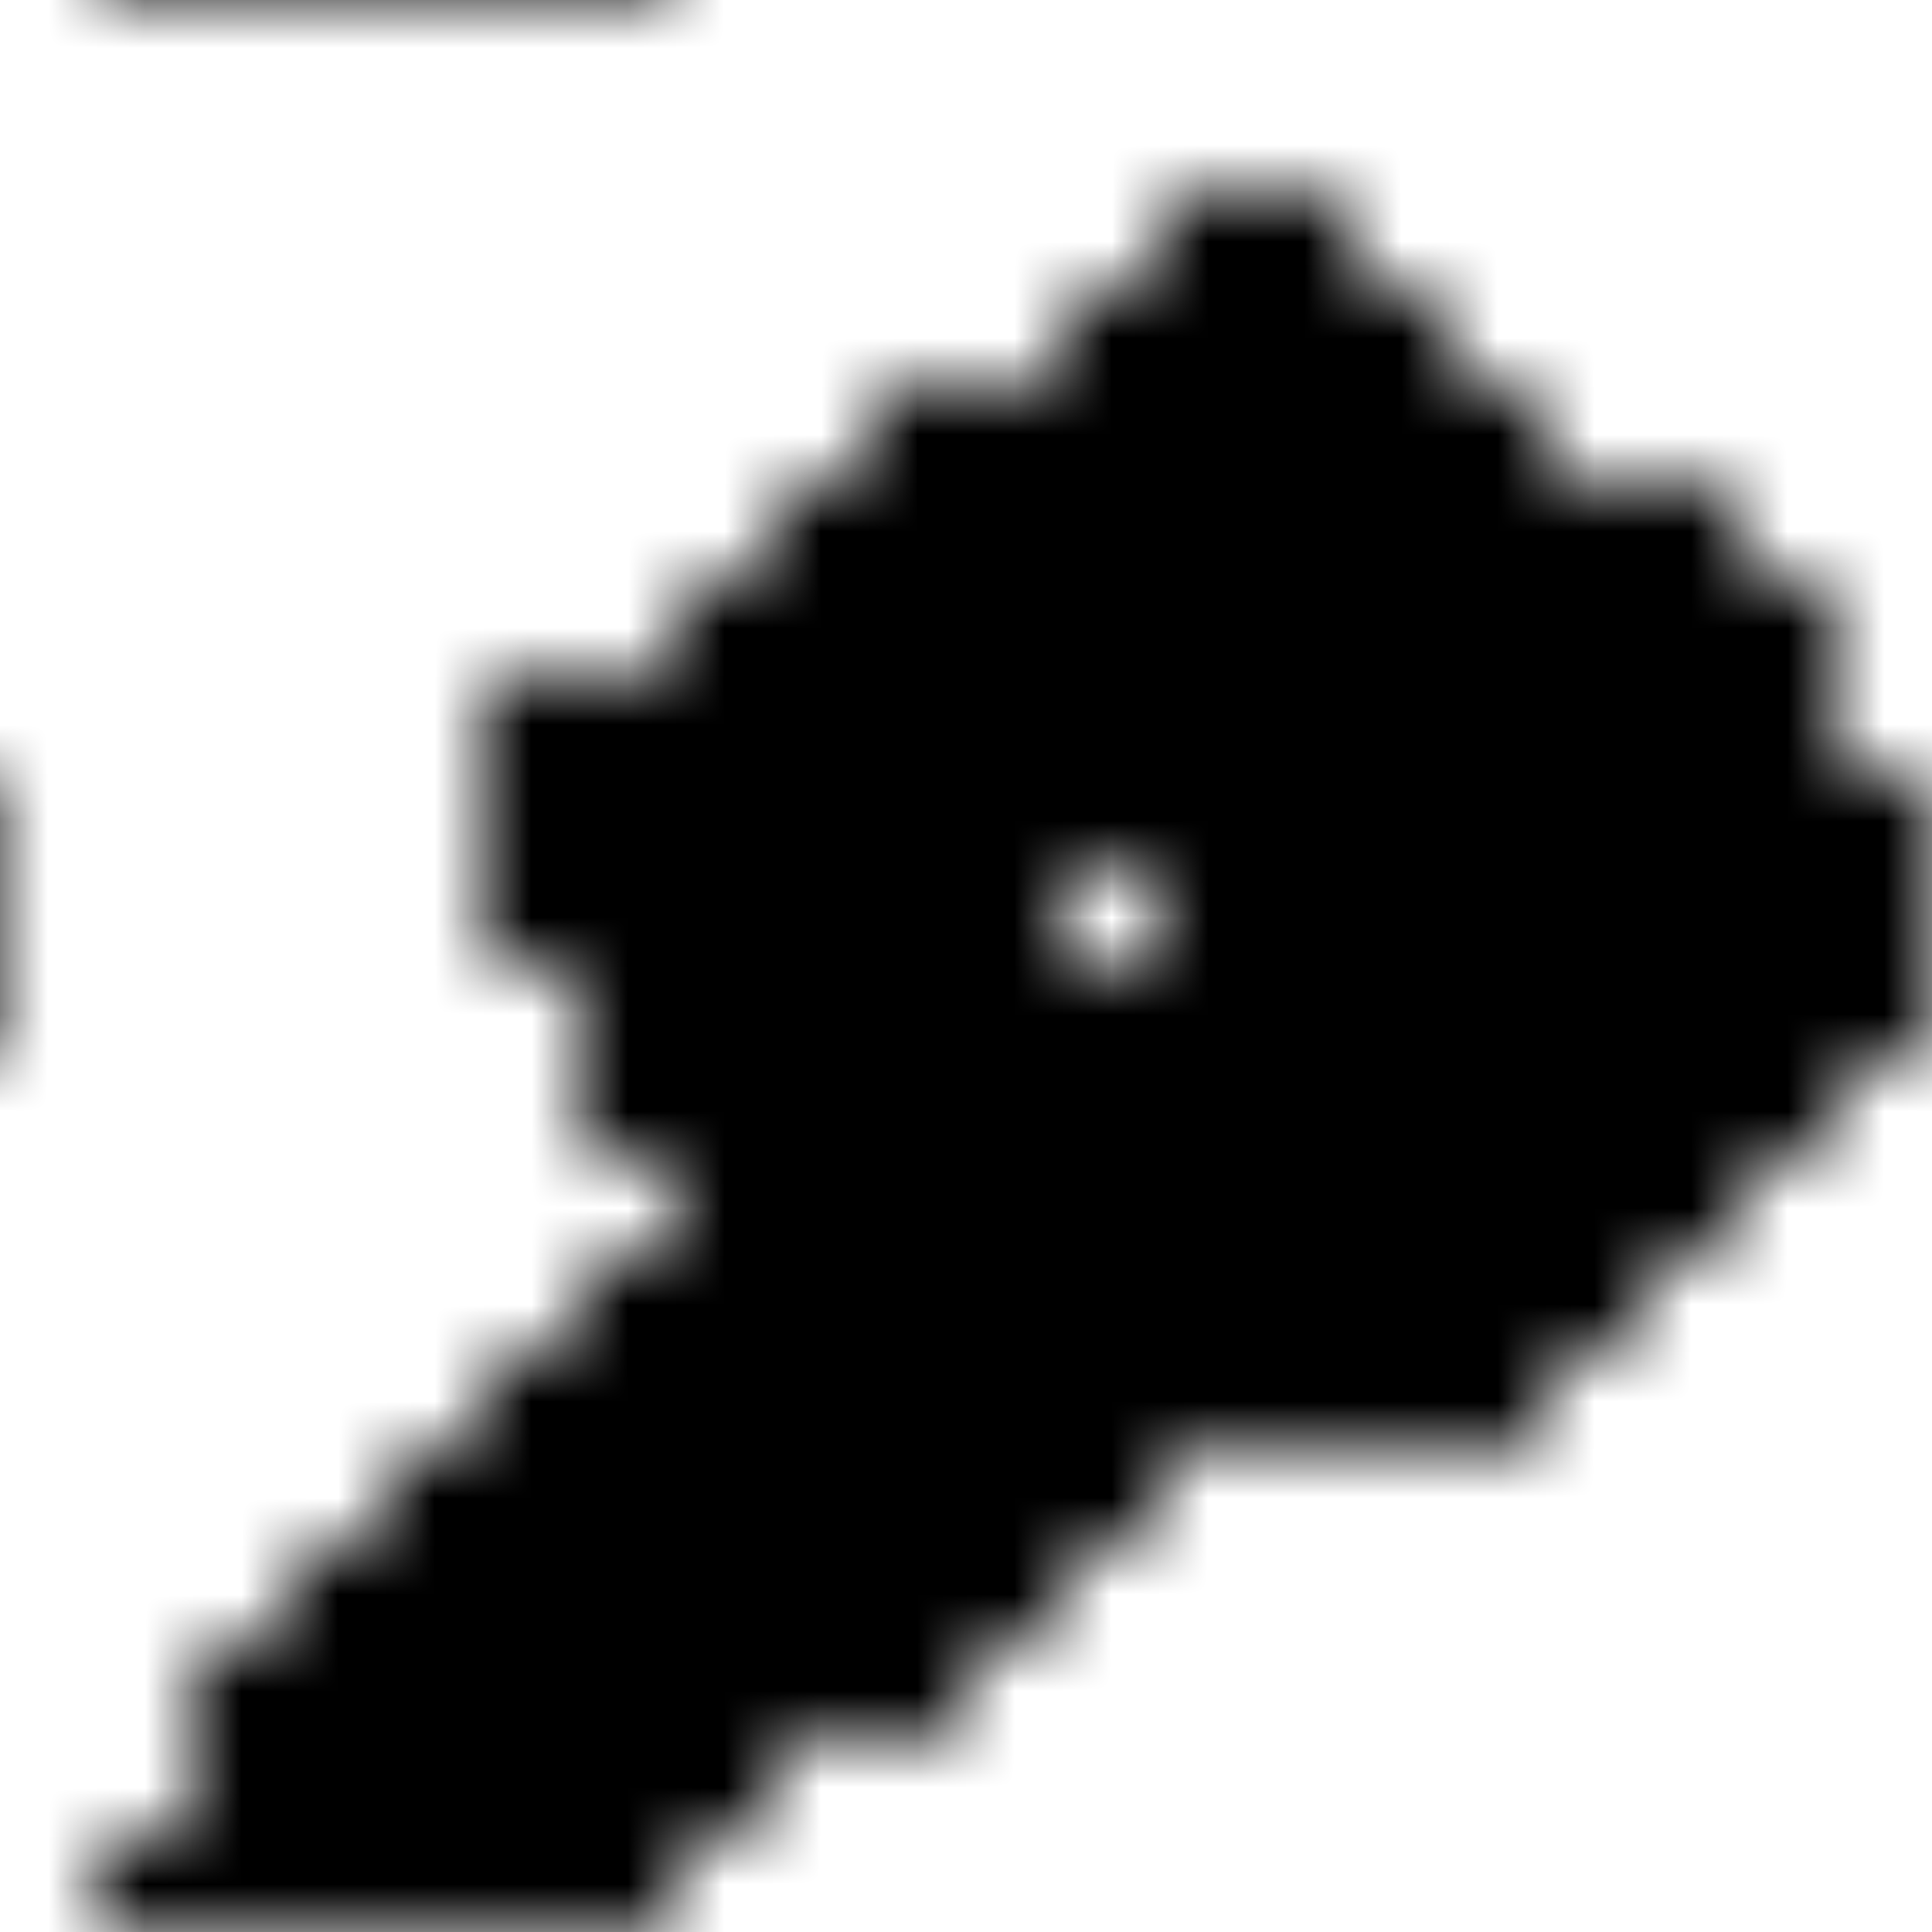 <svg xmlns="http://www.w3.org/2000/svg" version="1.1" xmlns:xlink="http://www.w3.org/1999/xlink" xmlns:svgjs="http://svgjs.dev/svgjs" viewBox="0 0 800 800" preserveAspectRatio="xMidYMid slice"><defs><pattern id="pppixelate-pattern" width="20" height="20" patternUnits="userSpaceOnUse" patternTransform="translate(0 0) scale(40) rotate(0)" shape-rendering="crispEdges">
    <rect width="1" height="1" x="12" y="2" fill="hsl(0, 0%, 0%)"></rect><rect width="1" height="1" x="13" y="2" fill="hsl(0, 0%, 0%)"></rect><rect width="1" height="1" x="11" y="3" fill="hsl(0, 0%, 0%)"></rect><rect width="1" height="1" x="12" y="3" fill="hsl(39, 100%, 89%)"></rect><rect width="1" height="1" x="13" y="3" fill="hsl(0, 0%, 0%)"></rect><rect width="1" height="1" x="14" y="3" fill="hsl(0, 0%, 0%)"></rect><rect width="1" height="1" x="9" y="4" fill="hsl(0, 0%, 0%)"></rect><rect width="1" height="1" x="10" y="4" fill="hsl(0, 0%, 0%)"></rect><rect width="1" height="1" x="11" y="4" fill="hsl(39, 100%, 89%)"></rect><rect width="1" height="1" x="12" y="4" fill="hsl(28, 100%, 71%)"></rect><rect width="1" height="1" x="13" y="4" fill="hsl(28, 100%, 71%)"></rect><rect width="1" height="1" x="14" y="4" fill="hsl(0, 0%, 0%)"></rect><rect width="1" height="1" x="15" y="4" fill="hsl(0, 0%, 0%)"></rect><rect width="1" height="1" x="8" y="5" fill="hsl(0, 0%, 0%)"></rect><rect width="1" height="1" x="9" y="5" fill="hsl(0, 0%, 0%)"></rect><rect width="1" height="1" x="10" y="5" fill="hsl(28, 100%, 71%)"></rect><rect width="1" height="1" x="11" y="5" fill="hsl(28, 100%, 71%)"></rect><rect width="1" height="1" x="12" y="5" fill="hsl(28, 100%, 71%)"></rect><rect width="1" height="1" x="13" y="5" fill="hsl(0, 0%, 0%)"></rect><rect width="1" height="1" x="14" y="5" fill="hsl(39, 100%, 89%)"></rect><rect width="1" height="1" x="15" y="5" fill="hsl(28, 100%, 71%)"></rect><rect width="1" height="1" x="16" y="5" fill="hsl(0, 0%, 0%)"></rect><rect width="1" height="1" x="17" y="5" fill="hsl(0, 0%, 0%)"></rect><rect width="1" height="1" x="7" y="6" fill="hsl(0, 0%, 0%)"></rect><rect width="1" height="1" x="8" y="6" fill="hsl(28, 100%, 71%)"></rect><rect width="1" height="1" x="9" y="6" fill="hsl(0, 0%, 0%)"></rect><rect width="1" height="1" x="10" y="6" fill="hsl(0, 0%, 0%)"></rect><rect width="1" height="1" x="11" y="6" fill="hsl(28, 100%, 71%)"></rect><rect width="1" height="1" x="12" y="6" fill="hsl(0, 0%, 0%)"></rect><rect width="1" height="1" x="13" y="6" fill="hsl(39, 100%, 89%)"></rect><rect width="1" height="1" x="14" y="6" fill="hsl(28, 100%, 71%)"></rect><rect width="1" height="1" x="15" y="6" fill="hsl(0, 0%, 0%)"></rect><rect width="1" height="1" x="16" y="6" fill="hsl(39, 100%, 89%)"></rect><rect width="1" height="1" x="17" y="6" fill="hsl(39, 100%, 89%)"></rect><rect width="1" height="1" x="18" y="6" fill="hsl(0, 0%, 0%)"></rect><rect width="1" height="1" x="5" y="7" fill="hsl(0, 0%, 0%)"></rect><rect width="1" height="1" x="6" y="7" fill="hsl(0, 0%, 0%)"></rect><rect width="1" height="1" x="7" y="7" fill="hsl(39, 100%, 89%)"></rect><rect width="1" height="1" x="8" y="7" fill="hsl(28, 100%, 71%)"></rect><rect width="1" height="1" x="9" y="7" fill="hsl(28, 100%, 71%)"></rect><rect width="1" height="1" x="10" y="7" fill="hsl(28, 100%, 71%)"></rect><rect width="1" height="1" x="11" y="7" fill="hsl(0, 0%, 0%)"></rect><rect width="1" height="1" x="12" y="7" fill="hsl(28, 100%, 71%)"></rect><rect width="1" height="1" x="13" y="7" fill="hsl(28, 100%, 71%)"></rect><rect width="1" height="1" x="14" y="7" fill="hsl(0, 0%, 0%)"></rect><rect width="1" height="1" x="15" y="7" fill="hsl(39, 100%, 89%)"></rect><rect width="1" height="1" x="16" y="7" fill="hsl(28, 100%, 71%)"></rect><rect width="1" height="1" x="17" y="7" fill="hsl(28, 100%, 71%)"></rect><rect width="1" height="1" x="18" y="7" fill="hsl(0, 0%, 0%)"></rect><rect width="1" height="1" x="5" y="8" fill="hsl(0, 0%, 0%)"></rect><rect width="1" height="1" x="6" y="8" fill="hsl(39, 100%, 89%)"></rect><rect width="1" height="1" x="7" y="8" fill="hsl(28, 100%, 71%)"></rect><rect width="1" height="1" x="8" y="8" fill="hsl(0, 0%, 0%)"></rect><rect width="1" height="1" x="9" y="8" fill="hsl(0, 0%, 0%)"></rect><rect width="1" height="1" x="10" y="8" fill="hsl(28, 100%, 71%)"></rect><rect width="1" height="1" x="11" y="8" fill="hsl(28, 100%, 71%)"></rect><rect width="1" height="1" x="12" y="8" fill="hsl(0, 0%, 0%)"></rect><rect width="1" height="1" x="13" y="8" fill="hsl(0, 0%, 0%)"></rect><rect width="1" height="1" x="14" y="8" fill="hsl(28, 100%, 71%)"></rect><rect width="1" height="1" x="15" y="8" fill="hsl(28, 100%, 71%)"></rect><rect width="1" height="1" x="16" y="8" fill="hsl(28, 100%, 71%)"></rect><rect width="1" height="1" x="17" y="8" fill="hsl(0, 0%, 0%)"></rect><rect width="1" height="1" x="18" y="8" fill="hsl(39, 100%, 89%)"></rect><rect width="1" height="1" x="19" y="8" fill="hsl(0, 0%, 0%)"></rect><rect width="1" height="1" x="5" y="9" fill="hsl(0, 0%, 0%)"></rect><rect width="1" height="1" x="6" y="9" fill="hsl(0, 0%, 0%)"></rect><rect width="1" height="1" x="7" y="9" fill="hsl(28, 100%, 71%)"></rect><rect width="1" height="1" x="8" y="9" fill="hsl(28, 100%, 71%)"></rect><rect width="1" height="1" x="9" y="9" fill="hsl(0, 0%, 0%)"></rect><rect width="1" height="1" x="10" y="9" fill="hsl(0, 0%, 0%)"></rect><rect width="1" height="1" x="12" y="9" fill="hsl(0, 0%, 0%)"></rect><rect width="1" height="1" x="13" y="9" fill="hsl(28, 100%, 71%)"></rect><rect width="1" height="1" x="14" y="9" fill="hsl(0, 0%, 0%)"></rect><rect width="1" height="1" x="15" y="9" fill="hsl(28, 100%, 71%)"></rect><rect width="1" height="1" x="16" y="9" fill="hsl(0, 0%, 0%)"></rect><rect width="1" height="1" x="17" y="9" fill="hsl(39, 100%, 89%)"></rect><rect width="1" height="1" x="18" y="9" fill="hsl(39, 100%, 89%)"></rect><rect width="1" height="1" x="19" y="9" fill="hsl(0, 0%, 0%)"></rect><rect width="1" height="1" x="6" y="10" fill="hsl(0, 0%, 0%)"></rect><rect width="1" height="1" x="7" y="10" fill="hsl(28, 100%, 71%)"></rect><rect width="1" height="1" x="8" y="10" fill="hsl(28, 100%, 71%)"></rect><rect width="1" height="1" x="9" y="10" fill="hsl(28, 100%, 71%)"></rect><rect width="1" height="1" x="10" y="10" fill="hsl(0, 0%, 0%)"></rect><rect width="1" height="1" x="11" y="10" fill="hsl(0, 0%, 0%)"></rect><rect width="1" height="1" x="12" y="10" fill="hsl(28, 100%, 71%)"></rect><rect width="1" height="1" x="13" y="10" fill="hsl(28, 100%, 71%)"></rect><rect width="1" height="1" x="14" y="10" fill="hsl(28, 100%, 71%)"></rect><rect width="1" height="1" x="15" y="10" fill="hsl(0, 0%, 0%)"></rect><rect width="1" height="1" x="16" y="10" fill="hsl(28, 100%, 71%)"></rect><rect width="1" height="1" x="17" y="10" fill="hsl(28, 100%, 71%)"></rect><rect width="1" height="1" x="18" y="10" fill="hsl(28, 100%, 71%)"></rect><rect width="1" height="1" x="19" y="10" fill="hsl(0, 0%, 0%)"></rect><rect width="1" height="1" x="6" y="11" fill="hsl(0, 0%, 0%)"></rect><rect width="1" height="1" x="7" y="11" fill="hsl(0, 0%, 0%)"></rect><rect width="1" height="1" x="8" y="11" fill="hsl(0, 0%, 0%)"></rect><rect width="1" height="1" x="9" y="11" fill="hsl(28, 100%, 71%)"></rect><rect width="1" height="1" x="10" y="11" fill="hsl(28, 100%, 71%)"></rect><rect width="1" height="1" x="11" y="11" fill="hsl(28, 100%, 71%)"></rect><rect width="1" height="1" x="12" y="11" fill="hsl(28, 100%, 71%)"></rect><rect width="1" height="1" x="13" y="11" fill="hsl(28, 100%, 71%)"></rect><rect width="1" height="1" x="14" y="11" fill="hsl(28, 100%, 71%)"></rect><rect width="1" height="1" x="15" y="11" fill="hsl(0, 0%, 0%)"></rect><rect width="1" height="1" x="16" y="11" fill="hsl(0, 0%, 0%)"></rect><rect width="1" height="1" x="17" y="11" fill="hsl(28, 100%, 71%)"></rect><rect width="1" height="1" x="18" y="11" fill="hsl(0, 0%, 0%)"></rect><rect width="1" height="1" x="7" y="12" fill="hsl(0, 0%, 0%)"></rect><rect width="1" height="1" x="8" y="12" fill="hsl(0, 0%, 0%)"></rect><rect width="1" height="1" x="9" y="12" fill="hsl(28, 100%, 71%)"></rect><rect width="1" height="1" x="10" y="12" fill="hsl(28, 100%, 71%)"></rect><rect width="1" height="1" x="11" y="12" fill="hsl(28, 100%, 71%)"></rect><rect width="1" height="1" x="12" y="12" fill="hsl(28, 100%, 71%)"></rect><rect width="1" height="1" x="13" y="12" fill="hsl(28, 100%, 71%)"></rect><rect width="1" height="1" x="14" y="12" fill="hsl(28, 100%, 71%)"></rect><rect width="1" height="1" x="15" y="12" fill="hsl(28, 100%, 71%)"></rect><rect width="1" height="1" x="16" y="12" fill="hsl(28, 100%, 71%)"></rect><rect width="1" height="1" x="17" y="12" fill="hsl(0, 0%, 0%)"></rect><rect width="1" height="1" x="6" y="13" fill="hsl(0, 0%, 0%)"></rect><rect width="1" height="1" x="7" y="13" fill="hsl(28, 100%, 71%)"></rect><rect width="1" height="1" x="8" y="13" fill="hsl(28, 100%, 71%)"></rect><rect width="1" height="1" x="9" y="13" fill="hsl(28, 100%, 71%)"></rect><rect width="1" height="1" x="10" y="13" fill="hsl(28, 100%, 71%)"></rect><rect width="1" height="1" x="11" y="13" fill="hsl(28, 100%, 71%)"></rect><rect width="1" height="1" x="12" y="13" fill="hsl(28, 100%, 71%)"></rect><rect width="1" height="1" x="13" y="13" fill="hsl(28, 100%, 71%)"></rect><rect width="1" height="1" x="14" y="13" fill="hsl(28, 100%, 71%)"></rect><rect width="1" height="1" x="15" y="13" fill="hsl(28, 100%, 71%)"></rect><rect width="1" height="1" x="16" y="13" fill="hsl(0, 0%, 0%)"></rect><rect width="1" height="1" x="5" y="14" fill="hsl(0, 0%, 0%)"></rect><rect width="1" height="1" x="6" y="14" fill="hsl(28, 100%, 71%)"></rect><rect width="1" height="1" x="7" y="14" fill="hsl(28, 100%, 71%)"></rect><rect width="1" height="1" x="8" y="14" fill="hsl(28, 100%, 71%)"></rect><rect width="1" height="1" x="9" y="14" fill="hsl(28, 100%, 71%)"></rect><rect width="1" height="1" x="10" y="14" fill="hsl(28, 100%, 71%)"></rect><rect width="1" height="1" x="11" y="14" fill="hsl(28, 100%, 71%)"></rect><rect width="1" height="1" x="12" y="14" fill="hsl(0, 0%, 0%)"></rect><rect width="1" height="1" x="13" y="14" fill="hsl(0, 0%, 0%)"></rect><rect width="1" height="1" x="14" y="14" fill="hsl(0, 0%, 0%)"></rect><rect width="1" height="1" x="15" y="14" fill="hsl(0, 0%, 0%)"></rect><rect width="1" height="1" x="4" y="15" fill="hsl(0, 0%, 0%)"></rect><rect width="1" height="1" x="5" y="15" fill="hsl(28, 100%, 71%)"></rect><rect width="1" height="1" x="6" y="15" fill="hsl(28, 100%, 71%)"></rect><rect width="1" height="1" x="7" y="15" fill="hsl(28, 100%, 71%)"></rect><rect width="1" height="1" x="8" y="15" fill="hsl(28, 100%, 71%)"></rect><rect width="1" height="1" x="9" y="15" fill="hsl(28, 100%, 71%)"></rect><rect width="1" height="1" x="10" y="15" fill="hsl(28, 100%, 71%)"></rect><rect width="1" height="1" x="11" y="15" fill="hsl(0, 0%, 0%)"></rect><rect width="1" height="1" x="3" y="16" fill="hsl(0, 0%, 0%)"></rect><rect width="1" height="1" x="4" y="16" fill="hsl(28, 100%, 71%)"></rect><rect width="1" height="1" x="5" y="16" fill="hsl(28, 100%, 71%)"></rect><rect width="1" height="1" x="6" y="16" fill="hsl(28, 100%, 71%)"></rect><rect width="1" height="1" x="7" y="16" fill="hsl(28, 100%, 71%)"></rect><rect width="1" height="1" x="8" y="16" fill="hsl(28, 100%, 71%)"></rect><rect width="1" height="1" x="9" y="16" fill="hsl(28, 100%, 71%)"></rect><rect width="1" height="1" x="10" y="16" fill="hsl(0, 0%, 0%)"></rect><rect width="1" height="1" x="2" y="17" fill="hsl(0, 0%, 0%)"></rect><rect width="1" height="1" x="3" y="17" fill="hsl(28, 100%, 71%)"></rect><rect width="1" height="1" x="4" y="17" fill="hsl(28, 100%, 71%)"></rect><rect width="1" height="1" x="5" y="17" fill="hsl(28, 100%, 71%)"></rect><rect width="1" height="1" x="6" y="17" fill="hsl(28, 100%, 71%)"></rect><rect width="1" height="1" x="7" y="17" fill="hsl(28, 100%, 71%)"></rect><rect width="1" height="1" x="8" y="17" fill="hsl(0, 0%, 0%)"></rect><rect width="1" height="1" x="9" y="17" fill="hsl(0, 0%, 0%)"></rect><rect width="1" height="1" x="2" y="18" fill="hsl(0, 0%, 0%)"></rect><rect width="1" height="1" x="3" y="18" fill="hsl(28, 100%, 71%)"></rect><rect width="1" height="1" x="4" y="18" fill="hsl(28, 100%, 71%)"></rect><rect width="1" height="1" x="5" y="18" fill="hsl(28, 100%, 71%)"></rect><rect width="1" height="1" x="6" y="18" fill="hsl(28, 100%, 71%)"></rect><rect width="1" height="1" x="7" y="18" fill="hsl(0, 0%, 0%)"></rect><rect width="1" height="1" x="1" y="19" fill="hsl(0, 0%, 0%)"></rect><rect width="1" height="1" x="2" y="19" fill="hsl(28, 100%, 71%)"></rect><rect width="1" height="1" x="3" y="19" fill="hsl(28, 100%, 71%)"></rect><rect width="1" height="1" x="4" y="19" fill="hsl(28, 100%, 71%)"></rect><rect width="1" height="1" x="5" y="19" fill="hsl(28, 100%, 71%)"></rect><rect width="1" height="1" x="6" y="19" fill="hsl(0, 0%, 0%)"></rect>
  </pattern></defs><rect width="100%" height="100%" fill="url(#pppixelate-pattern)"></rect></svg>